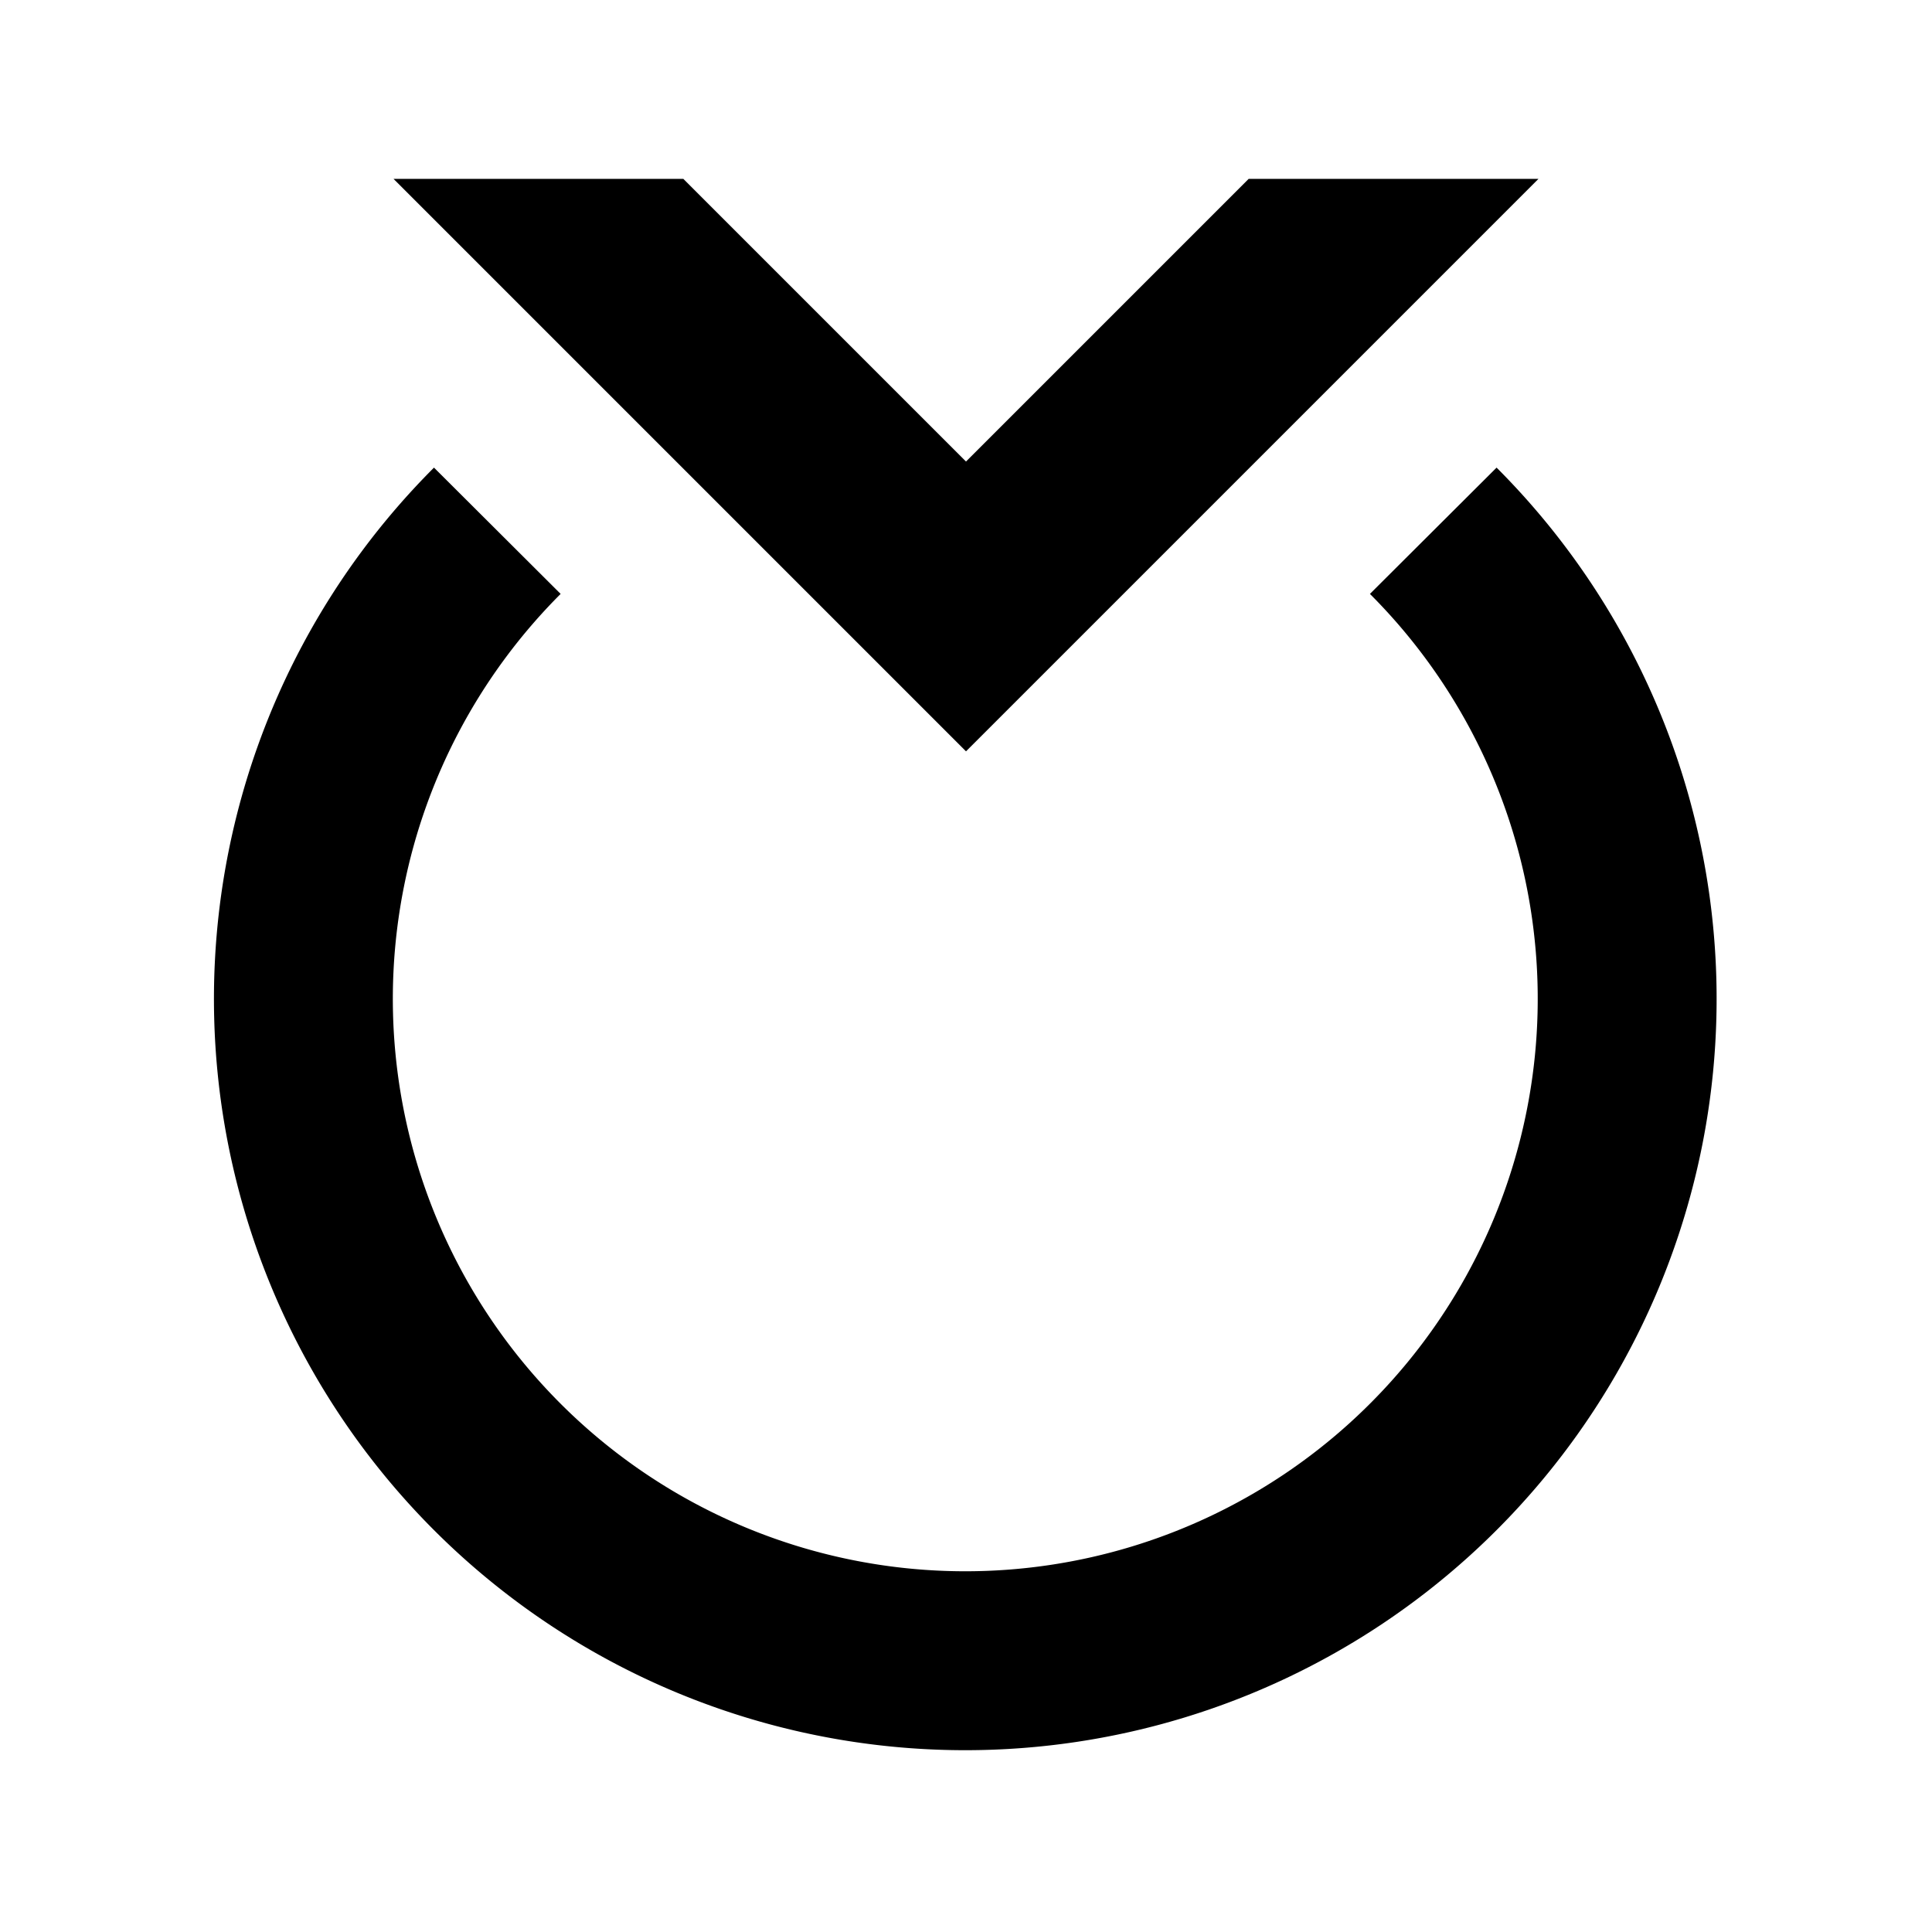 <svg width="16" height="16" xmlns="http://www.w3.org/2000/svg" viewBox="0 0 54 54"><path d="M43 5h-8.1L27 12.9 19.1 5H11l16 16L43 5z"/><path d="M38.29 16.6a16 16 0 1 1-22.62 0l-3.54-3.53a21 21 0 1 0 29.7 0Z"/></svg>